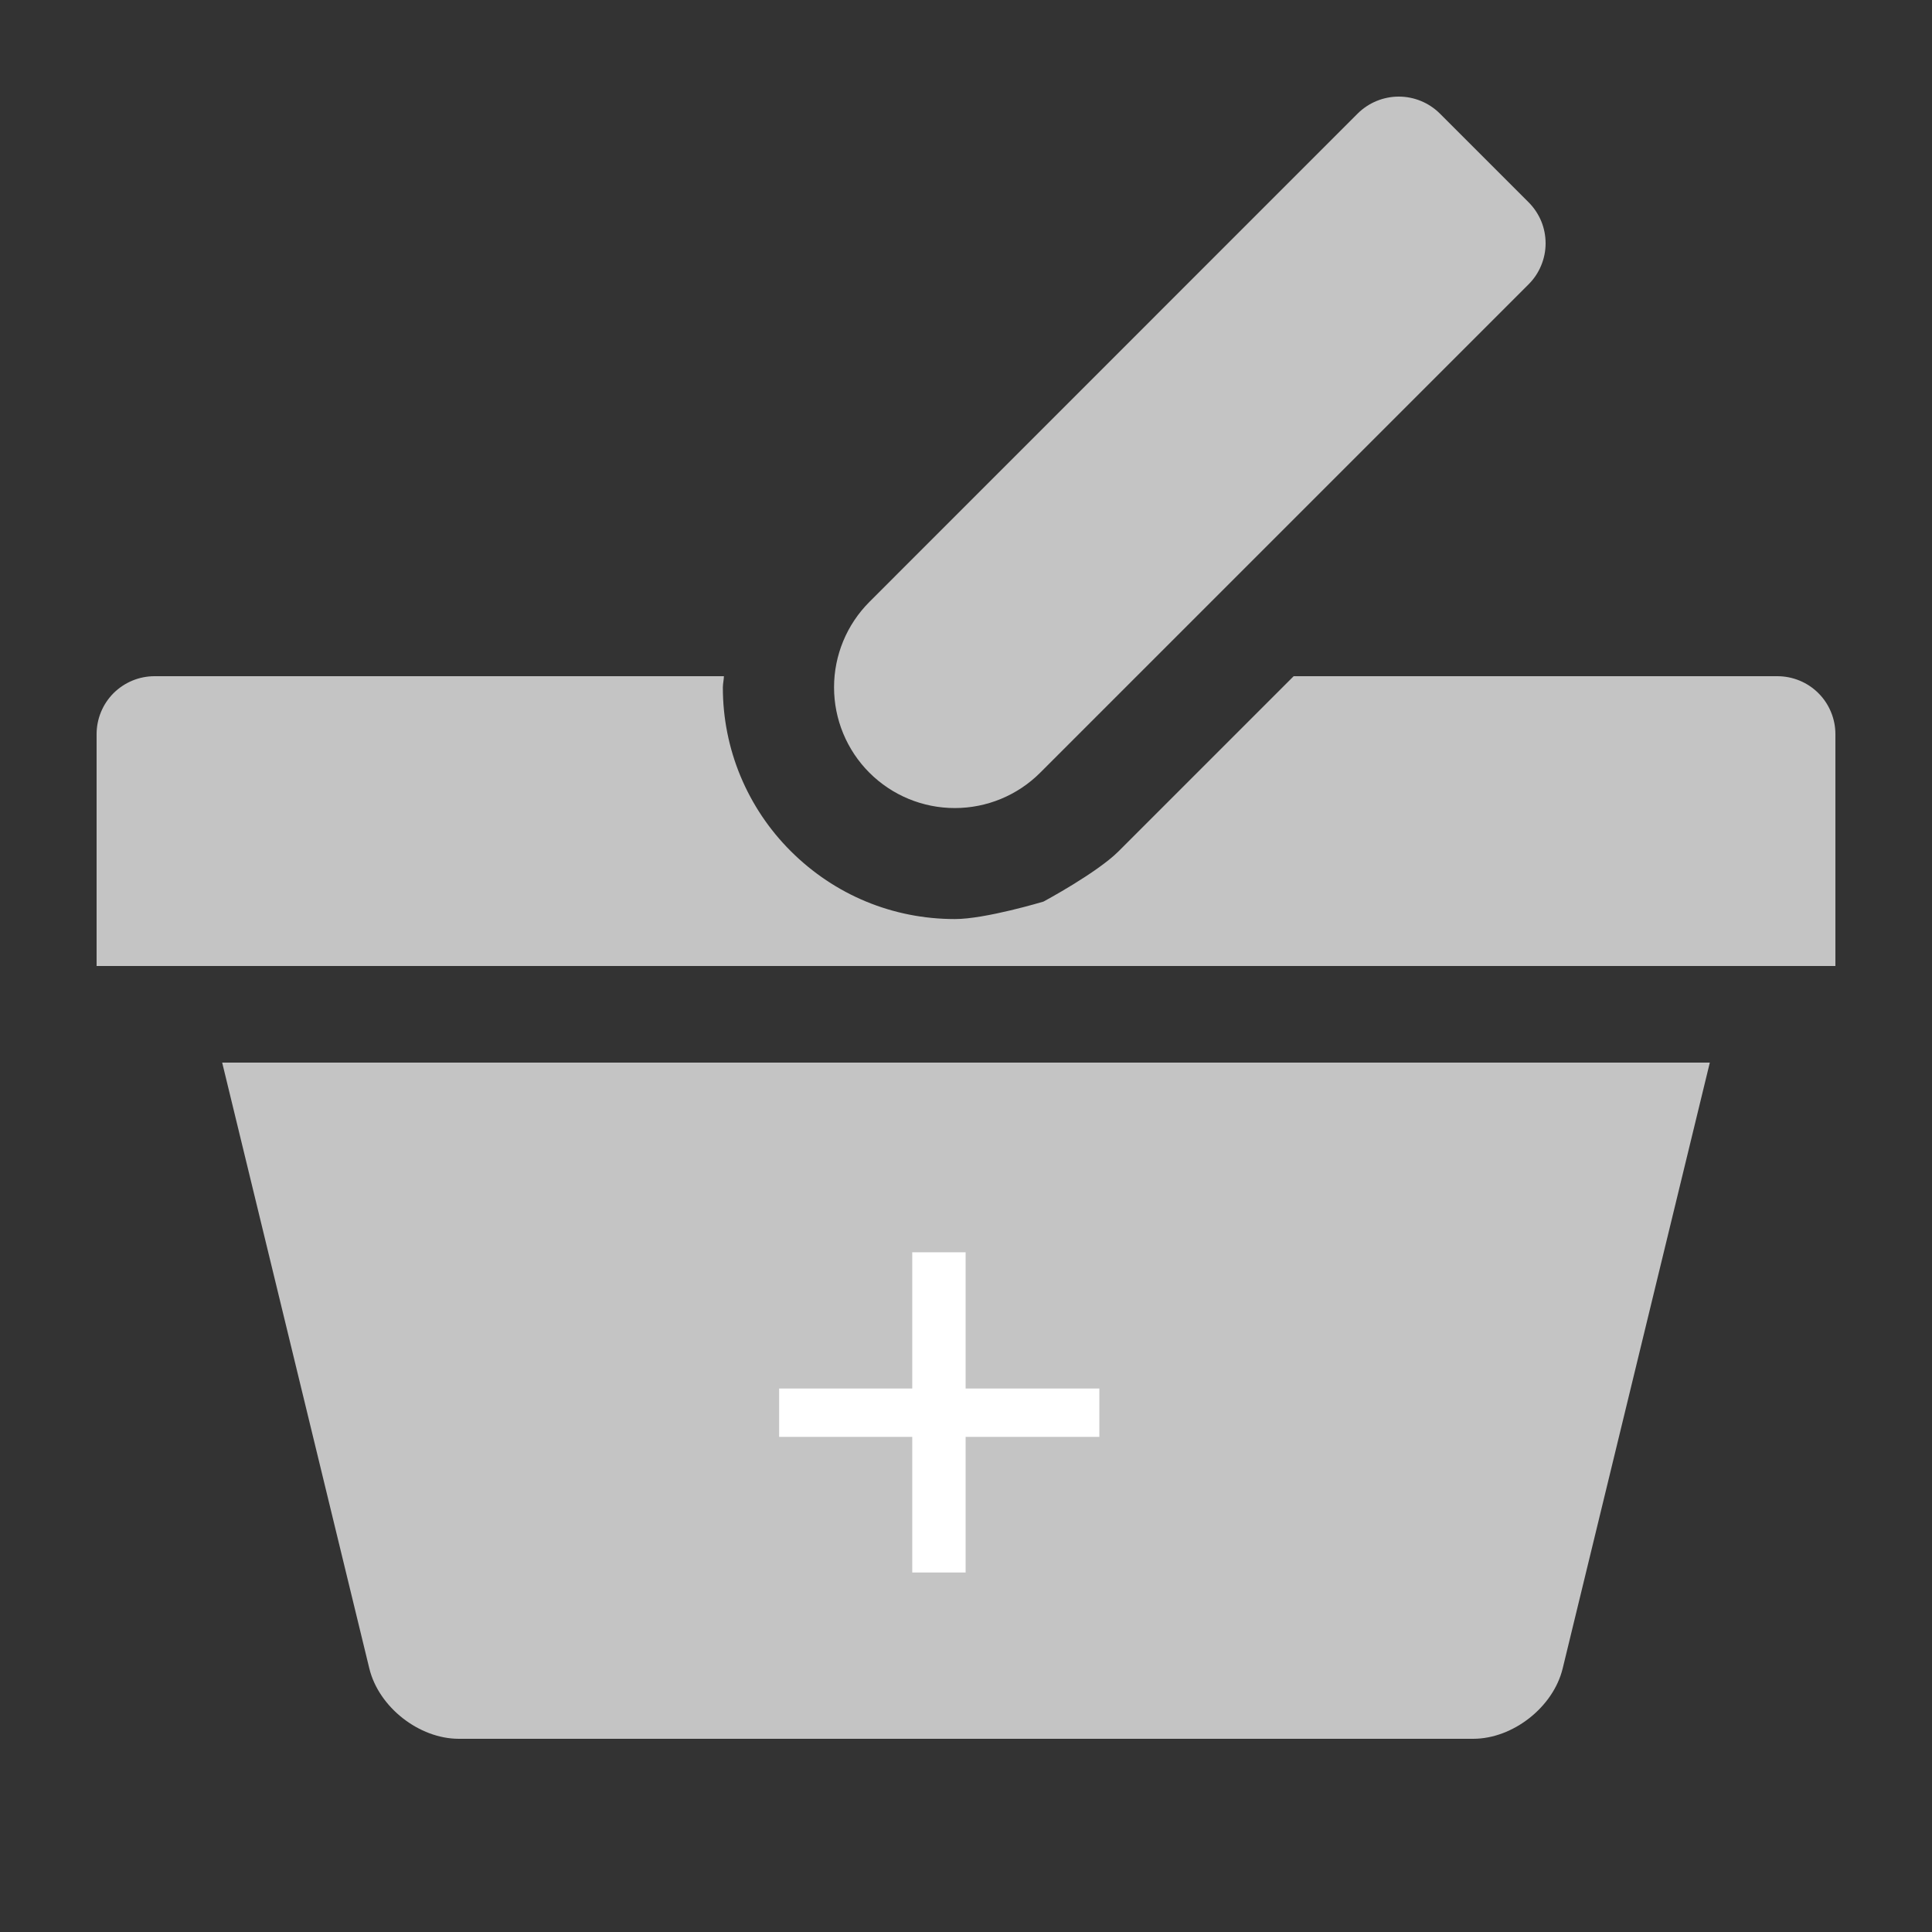 <svg width="40" height="40" viewBox="0 0 40 40" fill="none" xmlns="http://www.w3.org/2000/svg">
<rect x="0" y="0" width="40" height="40" fill="#333333" stroke="none"/>
<path d="M36.798 14H26.784L23.16 17.624C22.715 18.07 21.605 18.666 21.605 18.666C21.605 18.666 20.398 19.03 19.768 19.028C18.484 19.028 17.28 18.528 16.372 17.622C15.926 17.178 15.572 16.649 15.33 16.067C15.089 15.486 14.965 14.862 14.966 14.232C14.966 14.154 14.986 14.078 14.988 14H3.2C2.882 14 2.577 14.126 2.351 14.351C2.126 14.576 2 14.882 2 15.2V20H38V15.2C38 15.042 37.969 14.886 37.908 14.74C37.848 14.595 37.76 14.462 37.648 14.351C37.536 14.239 37.404 14.151 37.258 14.091C37.112 14.031 36.956 14 36.798 14ZM21.536 15.998L31.646 5.888C31.758 5.777 31.847 5.645 31.907 5.499C31.968 5.354 32 5.198 32 5.04C32 4.882 31.97 4.726 31.91 4.58C31.849 4.434 31.761 4.302 31.65 4.19L29.81 2.35C29.584 2.126 29.279 2 28.96 2C28.642 2 28.336 2.126 28.11 2.35L18 12.462C17.531 12.931 17.268 13.567 17.268 14.23C17.268 14.893 17.531 15.529 18 15.998C18.469 16.467 19.105 16.73 19.768 16.73C20.431 16.73 21.067 16.467 21.536 15.998ZM7.646 34.542C7.84 35.344 8.676 36 9.5 36H30.5C31.324 36 32.16 35.344 32.354 34.542L35.4 22H4.6L7.646 34.542Z" fill="#C4C4C4"/>
<path d="M22.761 29.749H19.992V32.557H18.887V29.749H16.131V28.748H18.887V25.927H19.992V28.748H22.761V29.749Z" fill="white"/>
</svg>
